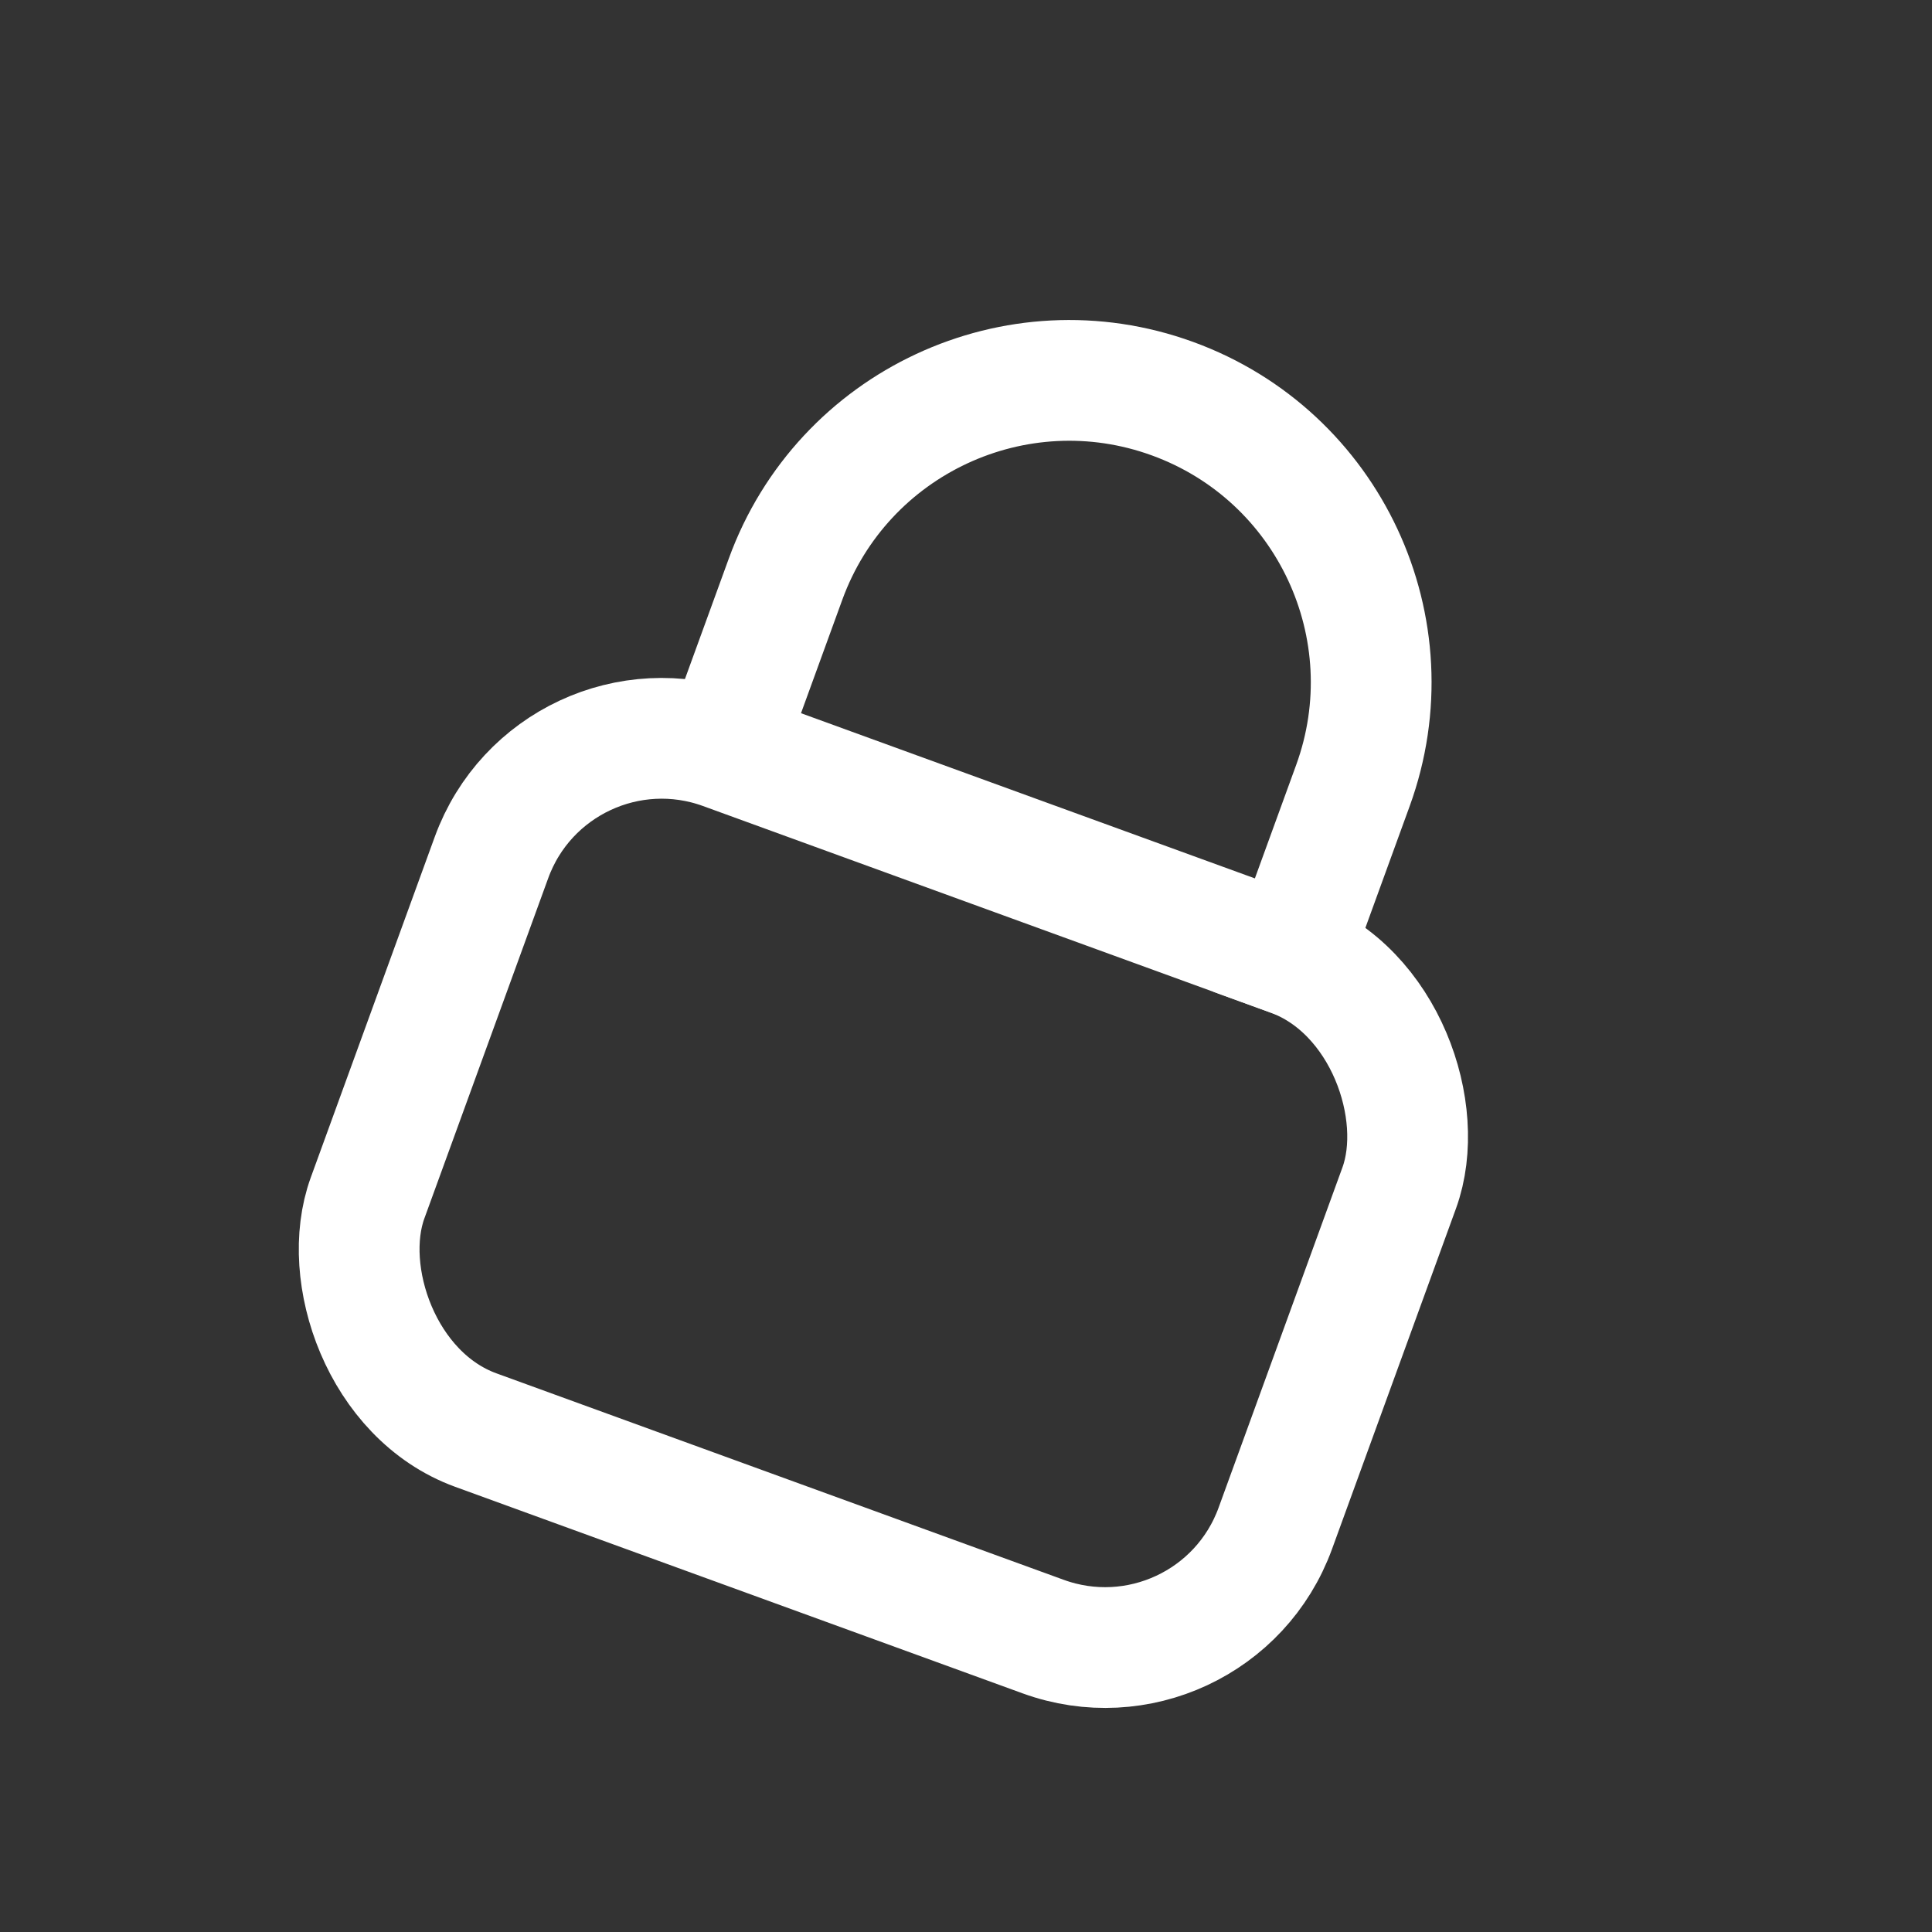 <svg xmlns="http://www.w3.org/2000/svg" width="32" height="32" viewBox="0 0 32 32">
  <rect x="0" y="0" width="32" height="32" fill="#333333" stroke="none"/>
  <g fill="none" fill-rule="evenodd" stroke="#FFF" stroke-width="2" transform="rotate(20 -5.014 35.685)">
    <rect width="16" height="12" y="8" rx="3"/>
    <path d="M3,7.473 L3,5 C3,2.239 5.239,0 8,0 L8,0 C10.761,0 13,2.239 13,5 L13,9"/>
  </g>
</svg>
